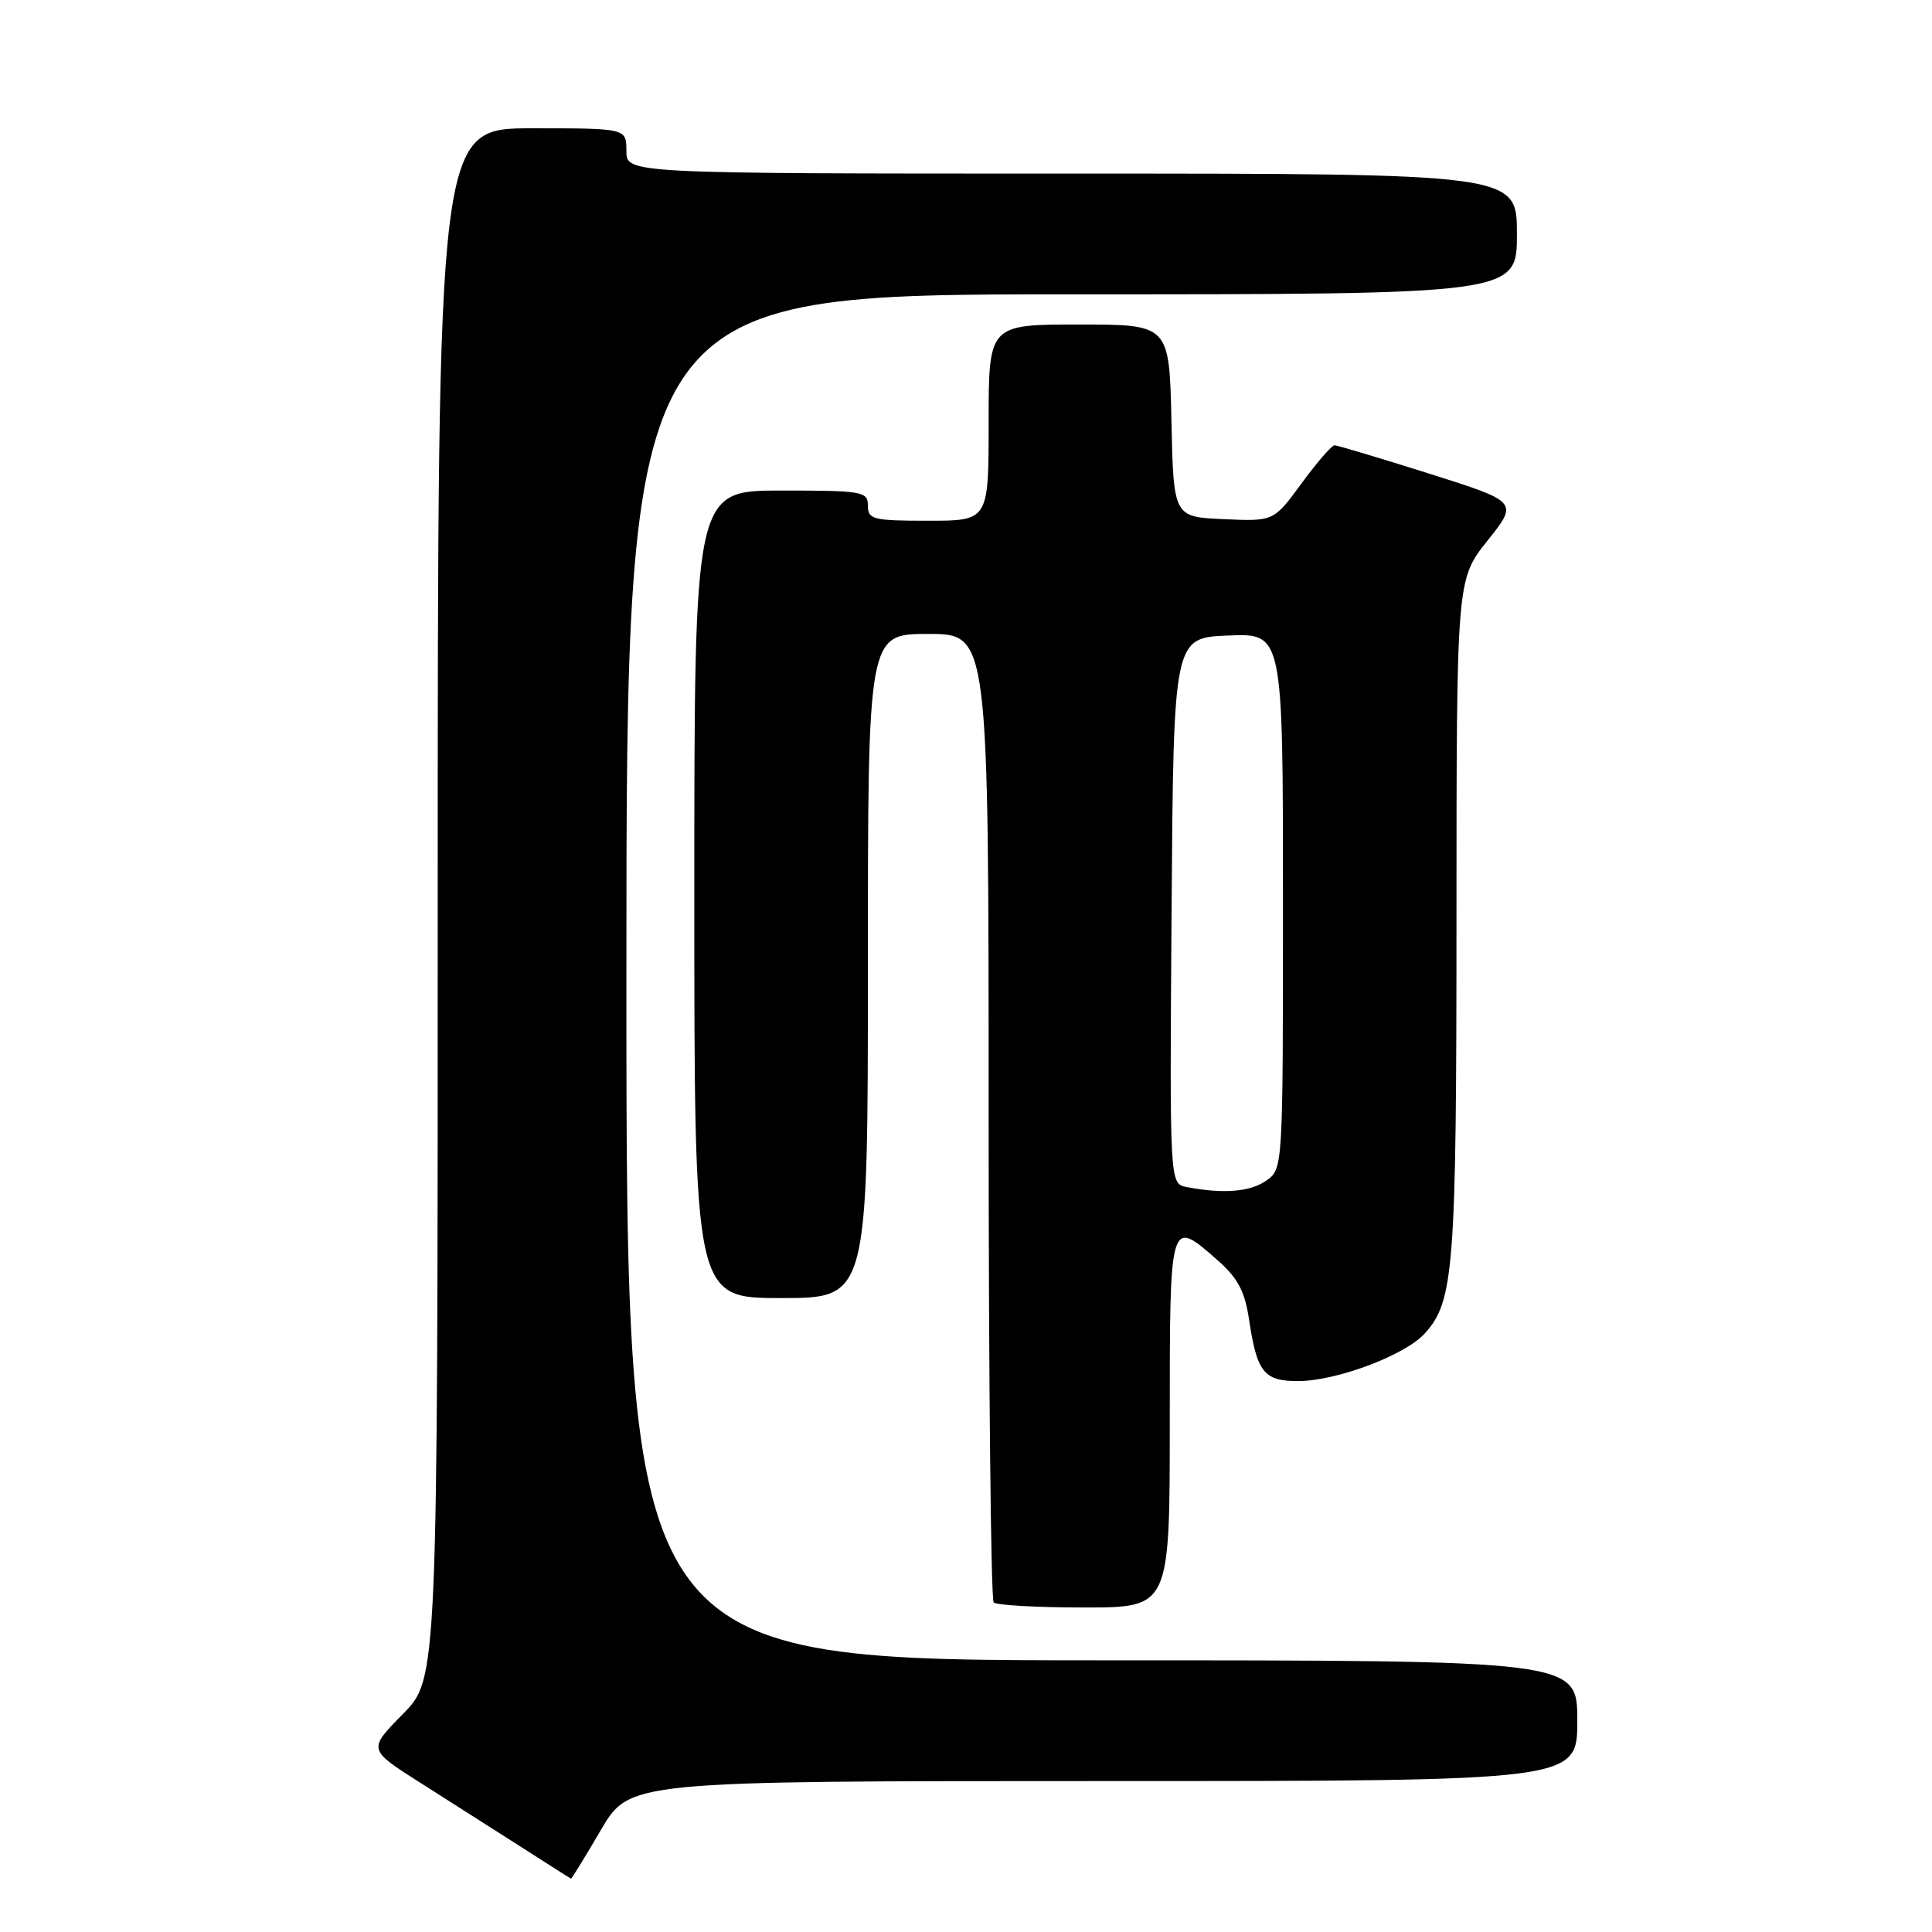 <?xml version="1.0" encoding="UTF-8" standalone="no"?>
<!DOCTYPE svg PUBLIC "-//W3C//DTD SVG 1.1//EN" "http://www.w3.org/Graphics/SVG/1.1/DTD/svg11.dtd" >
<svg xmlns="http://www.w3.org/2000/svg" xmlns:xlink="http://www.w3.org/1999/xlink" version="1.1" viewBox="0 0 256 256">
 <g >
 <path fill="currentColor"
d=" M 79.61 242.50 C 83.42 236.00 83.42 236.00 146.21 236.00 C 209.00 236.00 209.00 236.00 209.00 228.00 C 209.00 220.00 209.00 220.00 146.00 220.00 C 83.00 220.00 83.00 220.00 83.00 129.50 C 83.00 39.00 83.00 39.00 142.00 39.00 C 201.00 39.00 201.00 39.00 201.00 31.00 C 201.00 23.00 201.00 23.00 142.00 23.00 C 83.00 23.00 83.00 23.00 83.00 20.00 C 83.00 17.00 83.00 17.00 70.50 17.00 C 58.00 17.00 58.00 17.00 58.00 119.72 C 58.00 222.43 58.00 222.43 53.38 227.12 C 48.76 231.82 48.76 231.82 55.59 236.16 C 59.35 238.55 65.37 242.38 68.97 244.68 C 72.56 246.98 75.57 248.90 75.66 248.93 C 75.74 248.97 77.52 246.07 79.61 242.50 Z  M 155.00 188.50 C 155.00 161.24 154.96 161.39 161.35 167.00 C 163.99 169.32 164.94 171.09 165.49 174.75 C 166.55 181.85 167.46 183.00 172.00 183.00 C 177.04 183.00 186.08 179.62 188.74 176.74 C 192.66 172.49 192.99 168.28 192.99 121.64 C 193.00 76.79 193.00 76.79 197.10 71.64 C 201.20 66.50 201.20 66.50 189.35 62.75 C 182.83 60.69 177.20 59.01 176.84 59.00 C 176.47 59.00 174.50 61.27 172.47 64.04 C 168.77 69.09 168.77 69.09 162.13 68.79 C 155.50 68.50 155.50 68.50 155.22 55.75 C 154.94 43.00 154.94 43.00 142.97 43.00 C 131.00 43.00 131.00 43.00 131.00 56.00 C 131.00 69.00 131.00 69.00 123.00 69.00 C 115.67 69.00 115.00 68.83 115.00 67.00 C 115.00 65.12 114.33 65.00 103.50 65.00 C 92.00 65.00 92.00 65.00 92.00 118.50 C 92.00 172.00 92.00 172.00 103.50 172.00 C 115.00 172.00 115.00 172.00 115.00 128.00 C 115.00 84.00 115.00 84.00 123.00 84.00 C 131.00 84.00 131.00 84.00 131.00 147.83 C 131.00 182.94 131.30 211.97 131.67 212.33 C 132.03 212.70 137.43 213.00 143.67 213.00 C 155.00 213.00 155.00 213.00 155.00 188.50 Z  M 157.24 157.29 C 154.98 156.86 154.98 156.86 155.24 120.68 C 155.50 84.50 155.50 84.50 162.75 84.21 C 170.00 83.91 170.00 83.91 170.00 119.40 C 170.00 154.89 170.00 154.89 167.78 156.44 C 165.65 157.94 162.08 158.22 157.24 157.29 Z "/>
</g>
</svg>